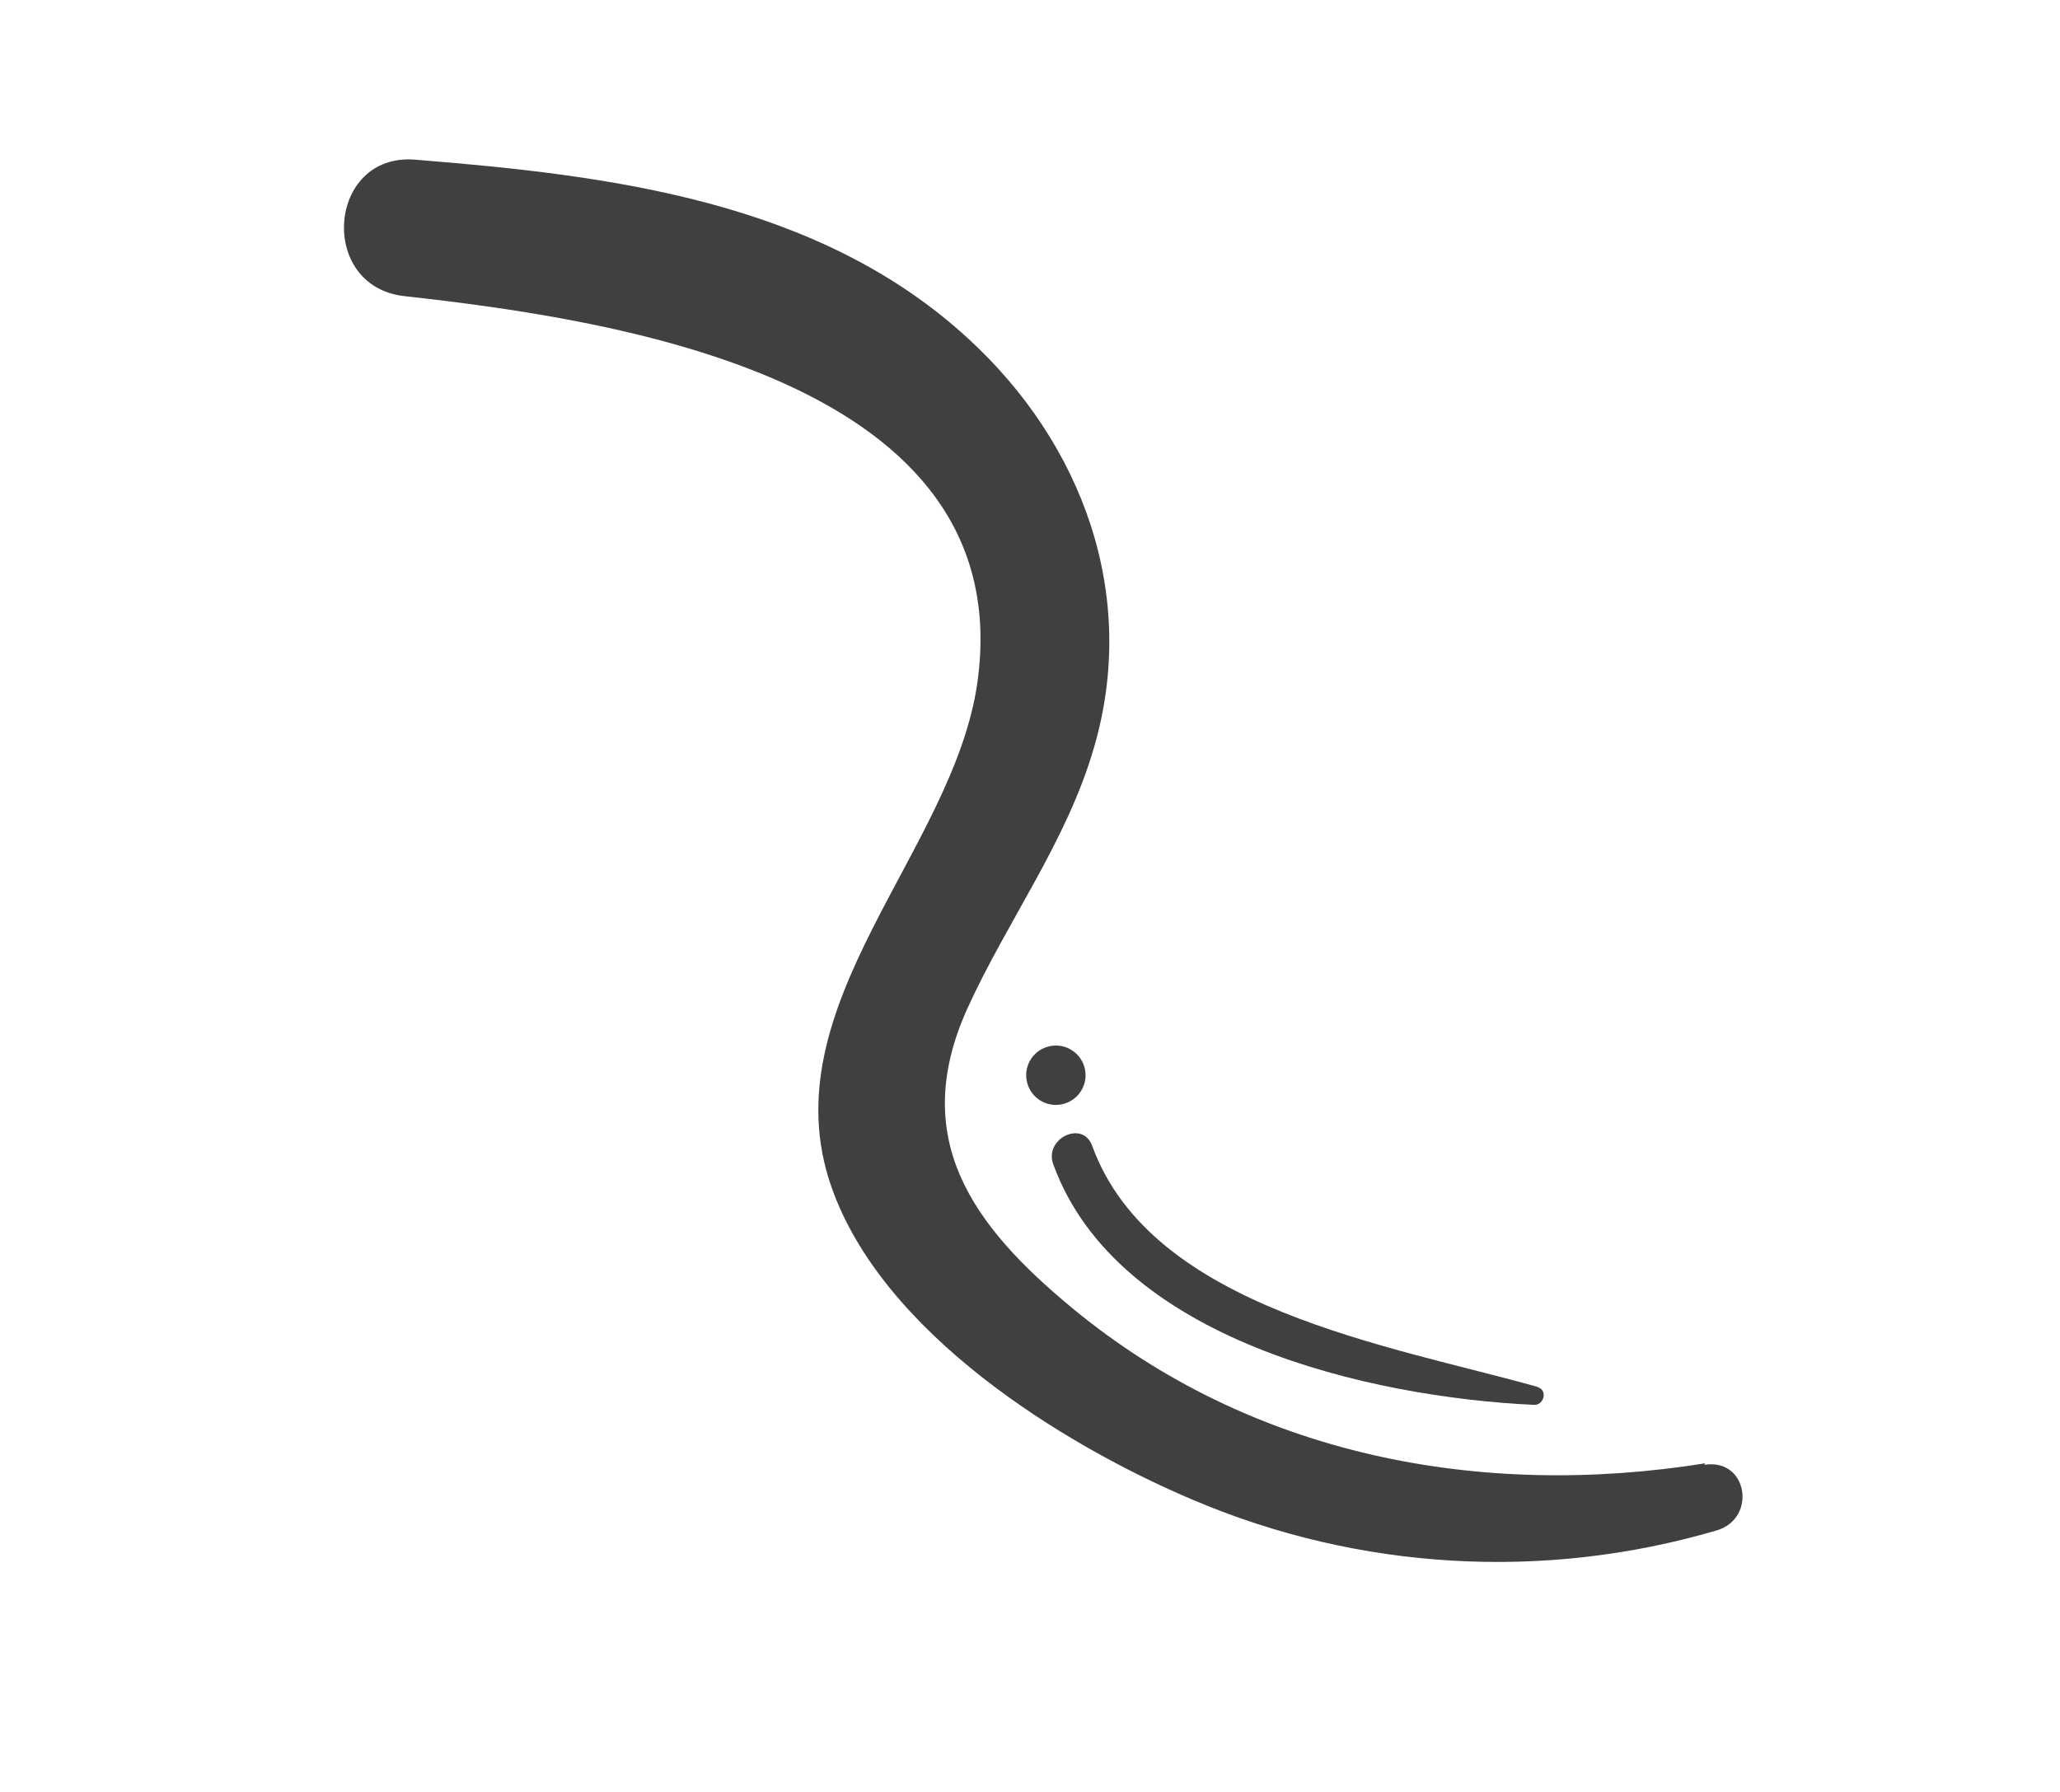 <svg xmlns="http://www.w3.org/2000/svg" width="77" height="67" viewBox="0 0 77 67" fill="none"><path d="M63.742 54.702C55.333 56.049 46.767 54.426 40.08 48.901C36.366 45.829 33.964 42.579 36.153 37.713C37.654 34.414 39.874 31.462 40.89 27.951C42.558 22.254 40.474 16.578 36.176 12.644C30.574 7.5 22.782 6.553 15.517 5.969C12.231 5.702 11.857 10.734 15.142 11.073C23.029 11.952 38.13 14.18 36.533 25.517C35.645 31.809 28.723 37.598 31.072 44.354C32.97 49.805 39.658 53.985 44.623 56.083C50.81 58.707 57.716 59.106 64.165 57.212C65.686 56.764 65.328 54.493 63.702 54.76L63.742 54.702Z" fill="#404040"></path><path d="M57.488 51.851C51.992 50.298 43.044 48.933 40.825 42.836C40.477 41.858 39.017 42.554 39.37 43.524C41.746 50.08 51.187 52.231 57.346 52.518C57.715 52.528 57.855 51.97 57.483 51.859L57.488 51.851Z" fill="#404040"></path><path d="M40.095 39.28C39.853 39.113 39.554 39.05 39.264 39.104C38.975 39.157 38.719 39.324 38.552 39.567C38.385 39.809 38.322 40.108 38.376 40.398C38.43 40.687 38.596 40.943 38.839 41.11C39.081 41.277 39.38 41.34 39.67 41.286C39.959 41.232 40.216 41.066 40.382 40.823C40.549 40.581 40.612 40.282 40.558 39.992C40.505 39.703 40.338 39.447 40.095 39.28Z" fill="#404040"></path></svg>